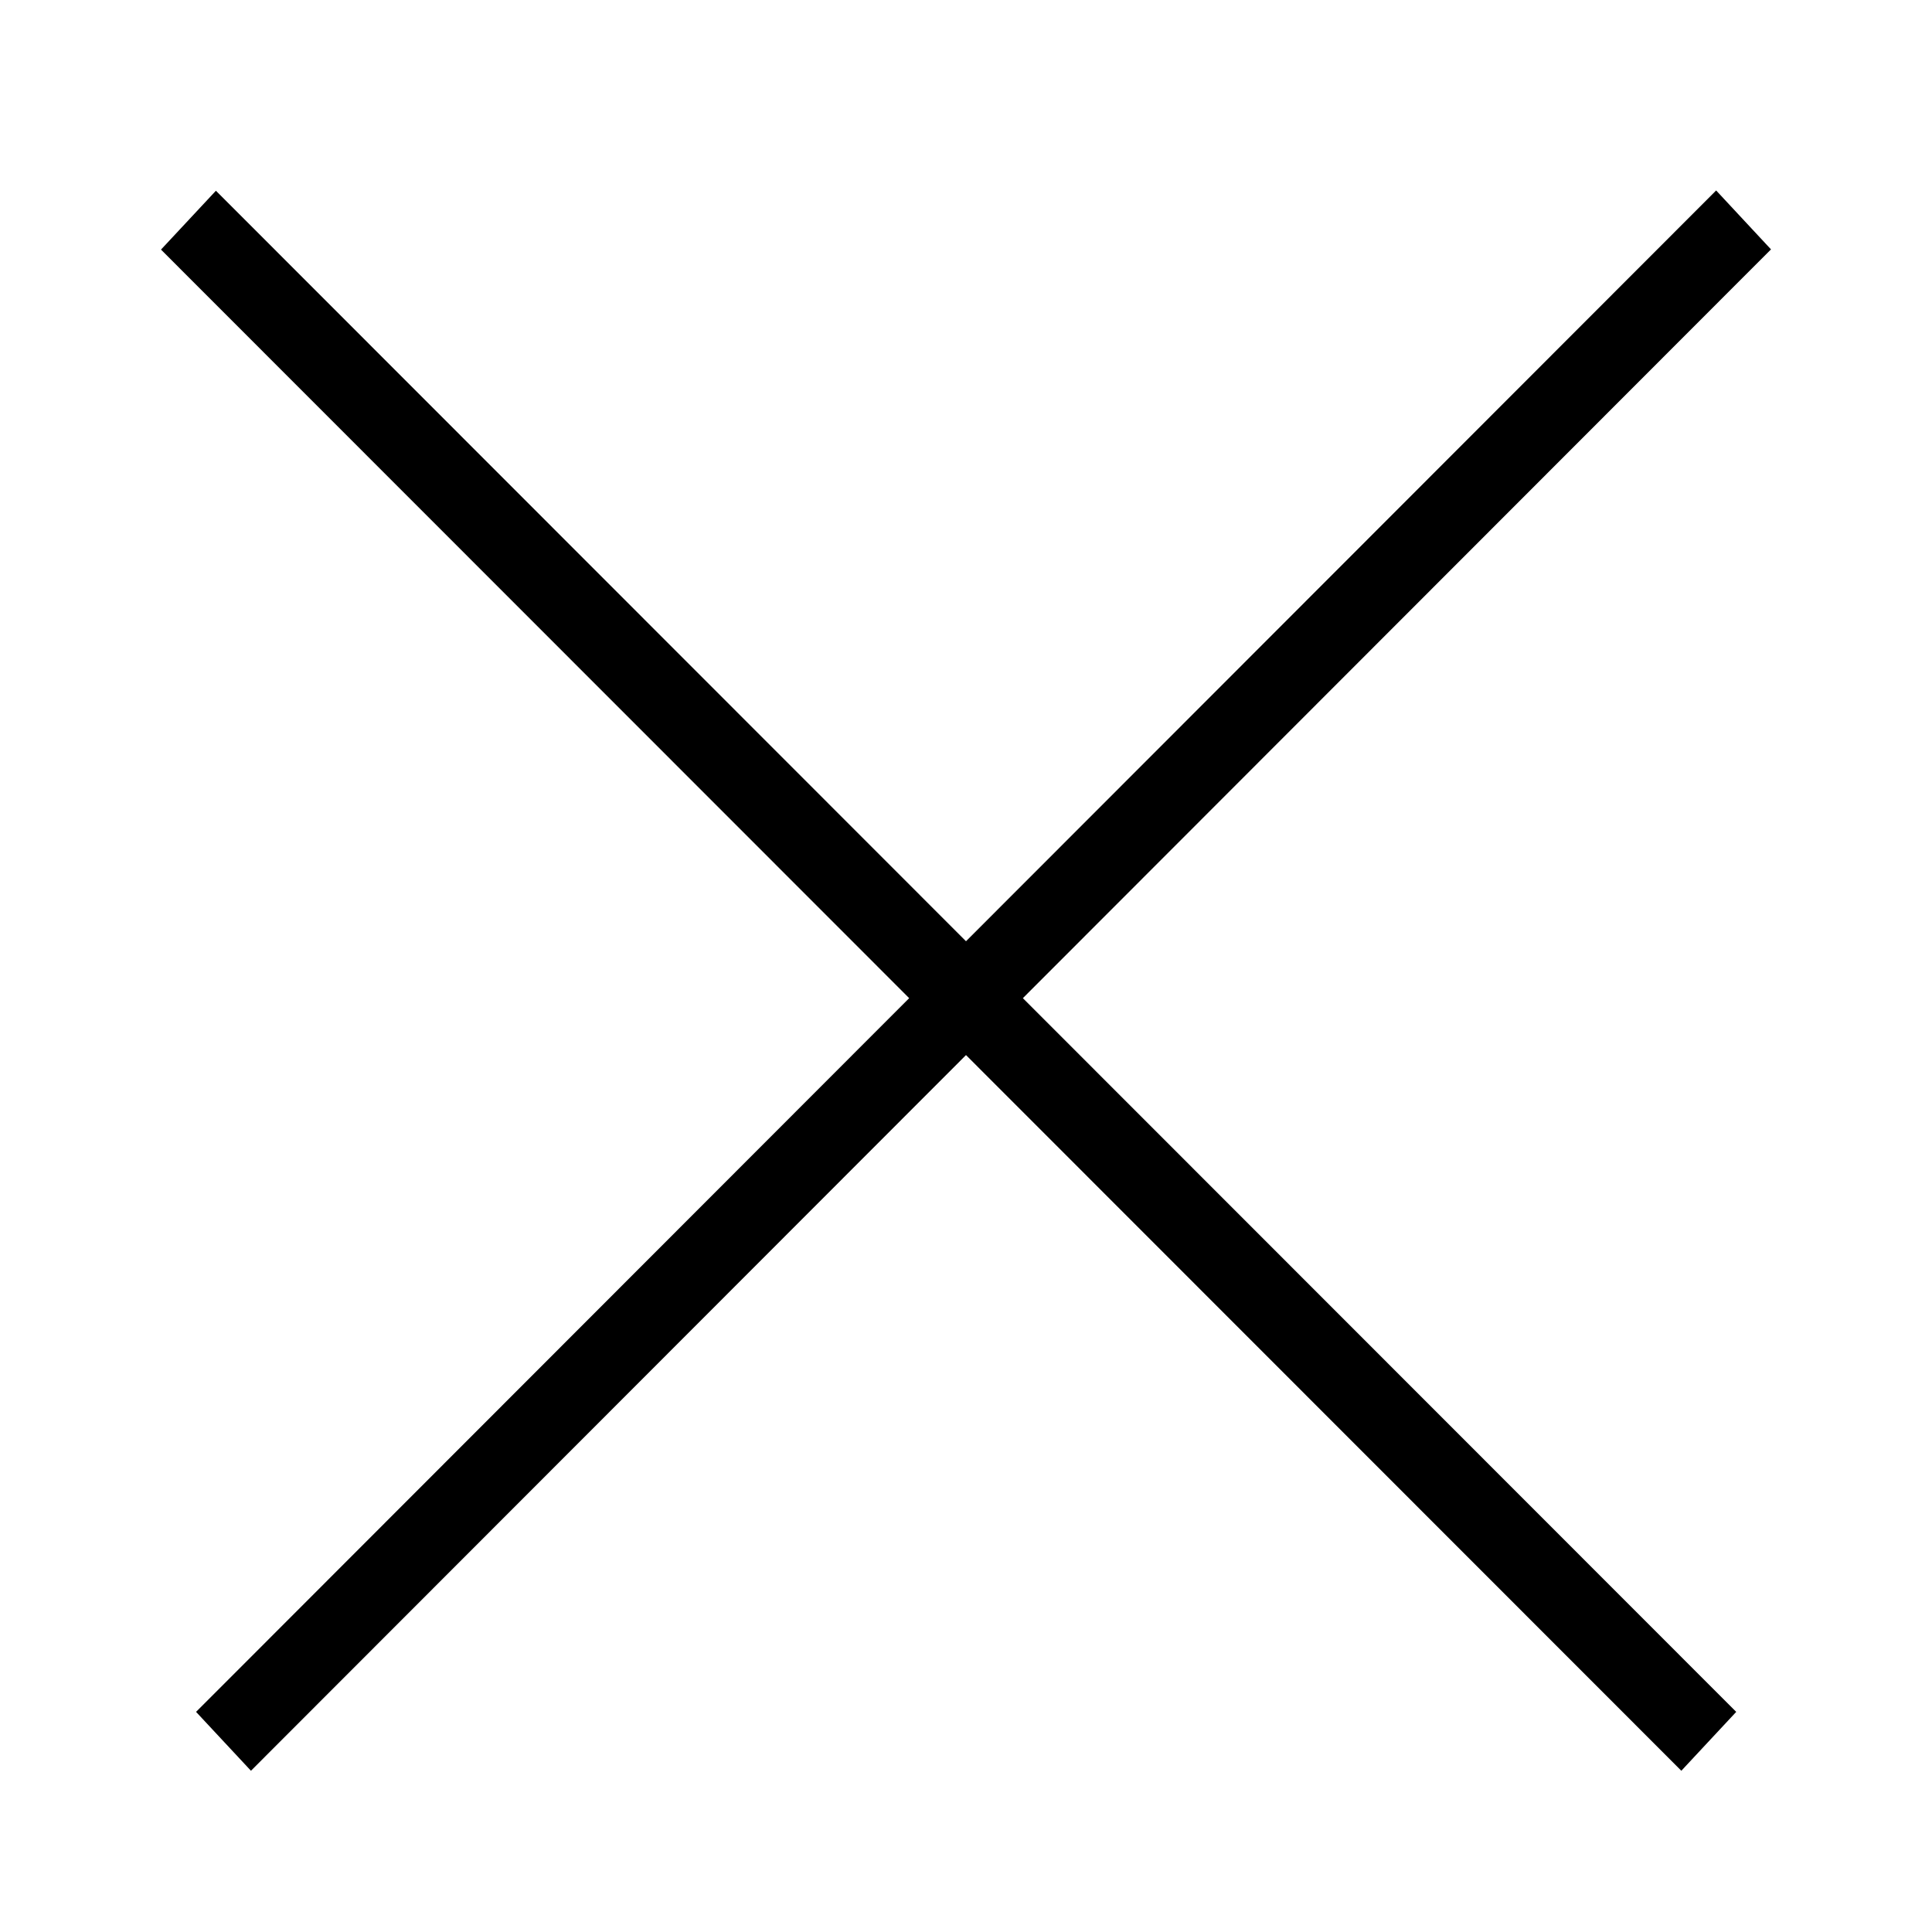 <svg width="48" height="48" viewBox="0 0 48 48" fill="none" xmlns="http://www.w3.org/2000/svg">
<path fill-rule="evenodd" clip-rule="evenodd" d="M5.578 41.824L4.871 42.531L6.235 43.994L6.941 43.287L24 26.213L41.065 43.286L41.772 43.994L43.136 42.531L42.429 41.824L25.413 24.799L43.293 6.903L44 6.196L42.637 4.732L41.93 5.44L24 23.385L6.071 5.446L5.364 4.739L4 6.201L4.707 6.909L22.588 24.799L5.578 41.824Z" fill="black"/>
</svg>
